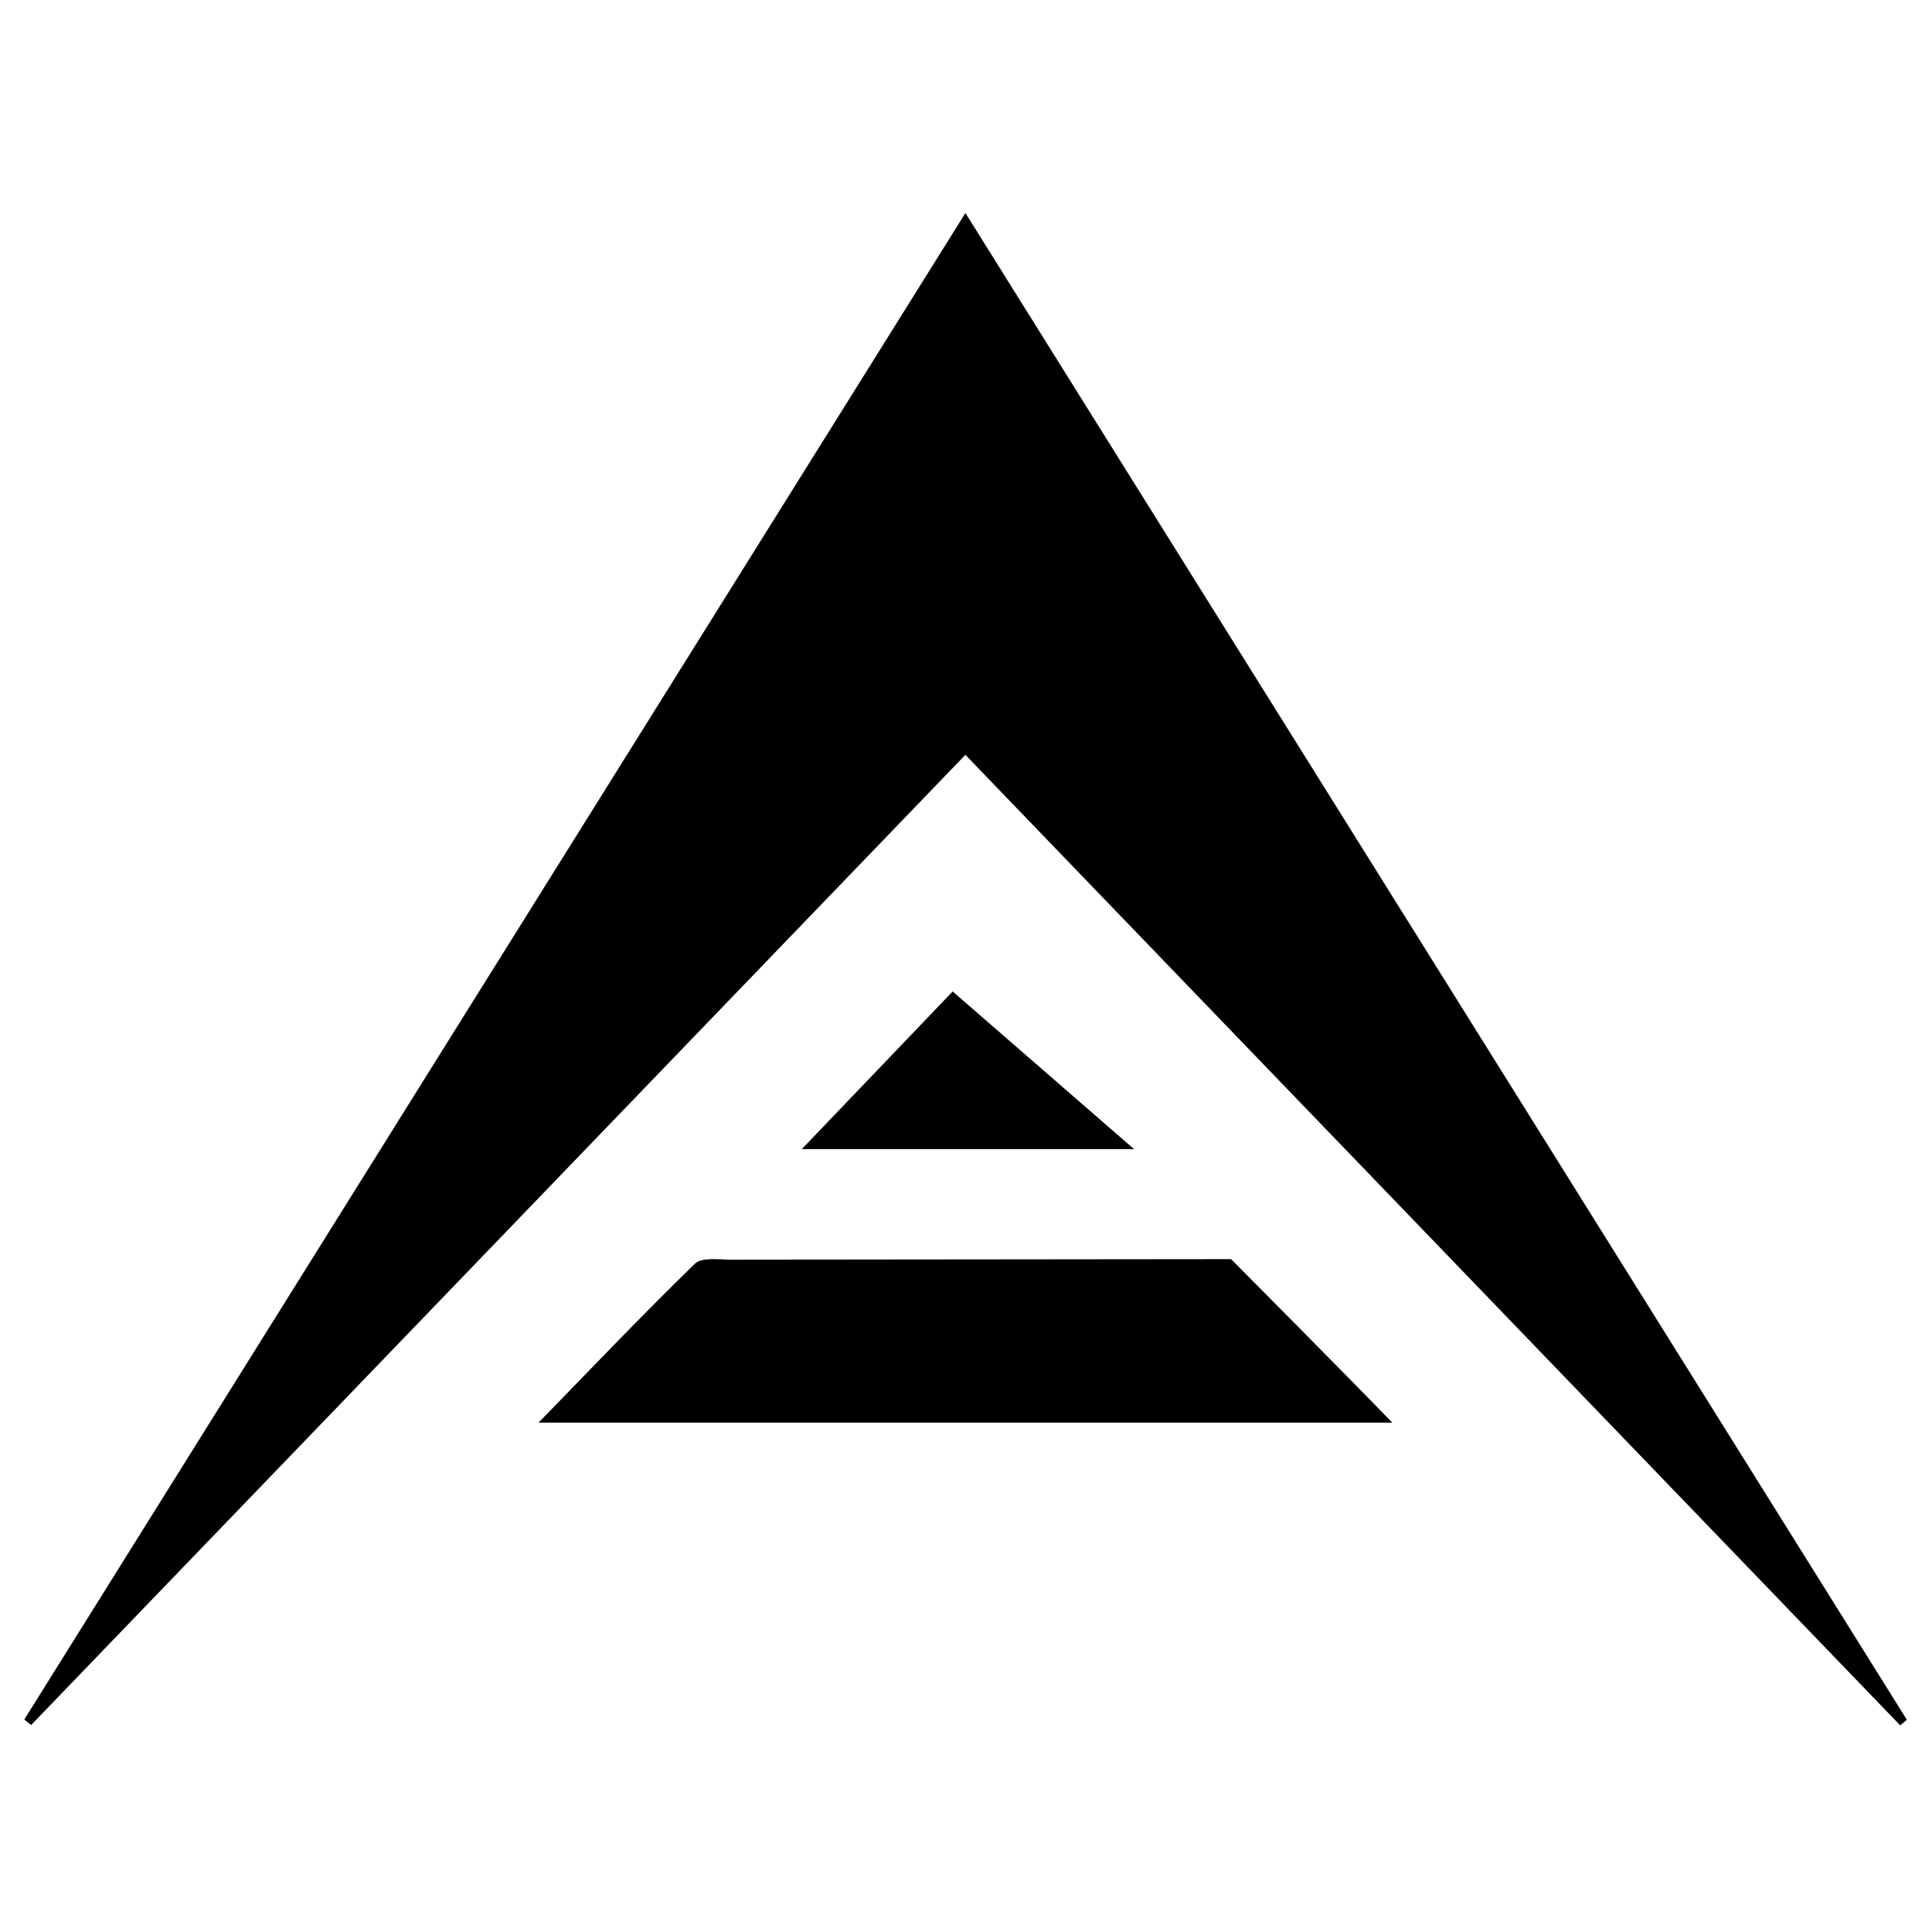 <?xml version="1.0" encoding="iso-8859-1"?>
<!-- Generator: Adobe Illustrator 19.0.0, SVG Export Plug-In . SVG Version: 6.00 Build 0)  -->
<svg version="1.1" id="Layer_1" xmlns="http://www.w3.org/2000/svg" xmlns:xlink="http://www.w3.org/1999/xlink" x="0px" y="0px"
	 viewBox="0 0 500 500" style="enable-background:new 0 0 500 500;" xml:space="preserve">
<path id="XMLID_4_" d="M249.838,195.35C168.915,279.389,88.489,362.911,8.064,446.433c-0.593-0.473-1.185-0.946-1.778-1.419
	c80.905-129.508,161.81-259.017,243.567-389.888c81.778,130.888,162.71,260.42,243.641,389.952c-0.575,0.482-1.15,0.963-1.724,1.445
	C411.348,363.029,330.927,279.536,249.838,195.35z M360.316,368.17c-74.283,0-146.058,0-220.931,0
	c14.364-14.741,27.154-28.198,40.459-41.124c1.787-1.736,6.177-1.047,9.362-1.051c40.052-0.048,129.398-0.129,129.398-0.129
	S348.193,355.631,360.316,368.17z M207.502,297.398c14.842-15.513,28.137-29.41,39.044-40.81c15.069,13.098,29.82,25.92,46.95,40.81
	C263.368,297.398,236.907,297.398,207.502,297.398z"/>
</svg>
